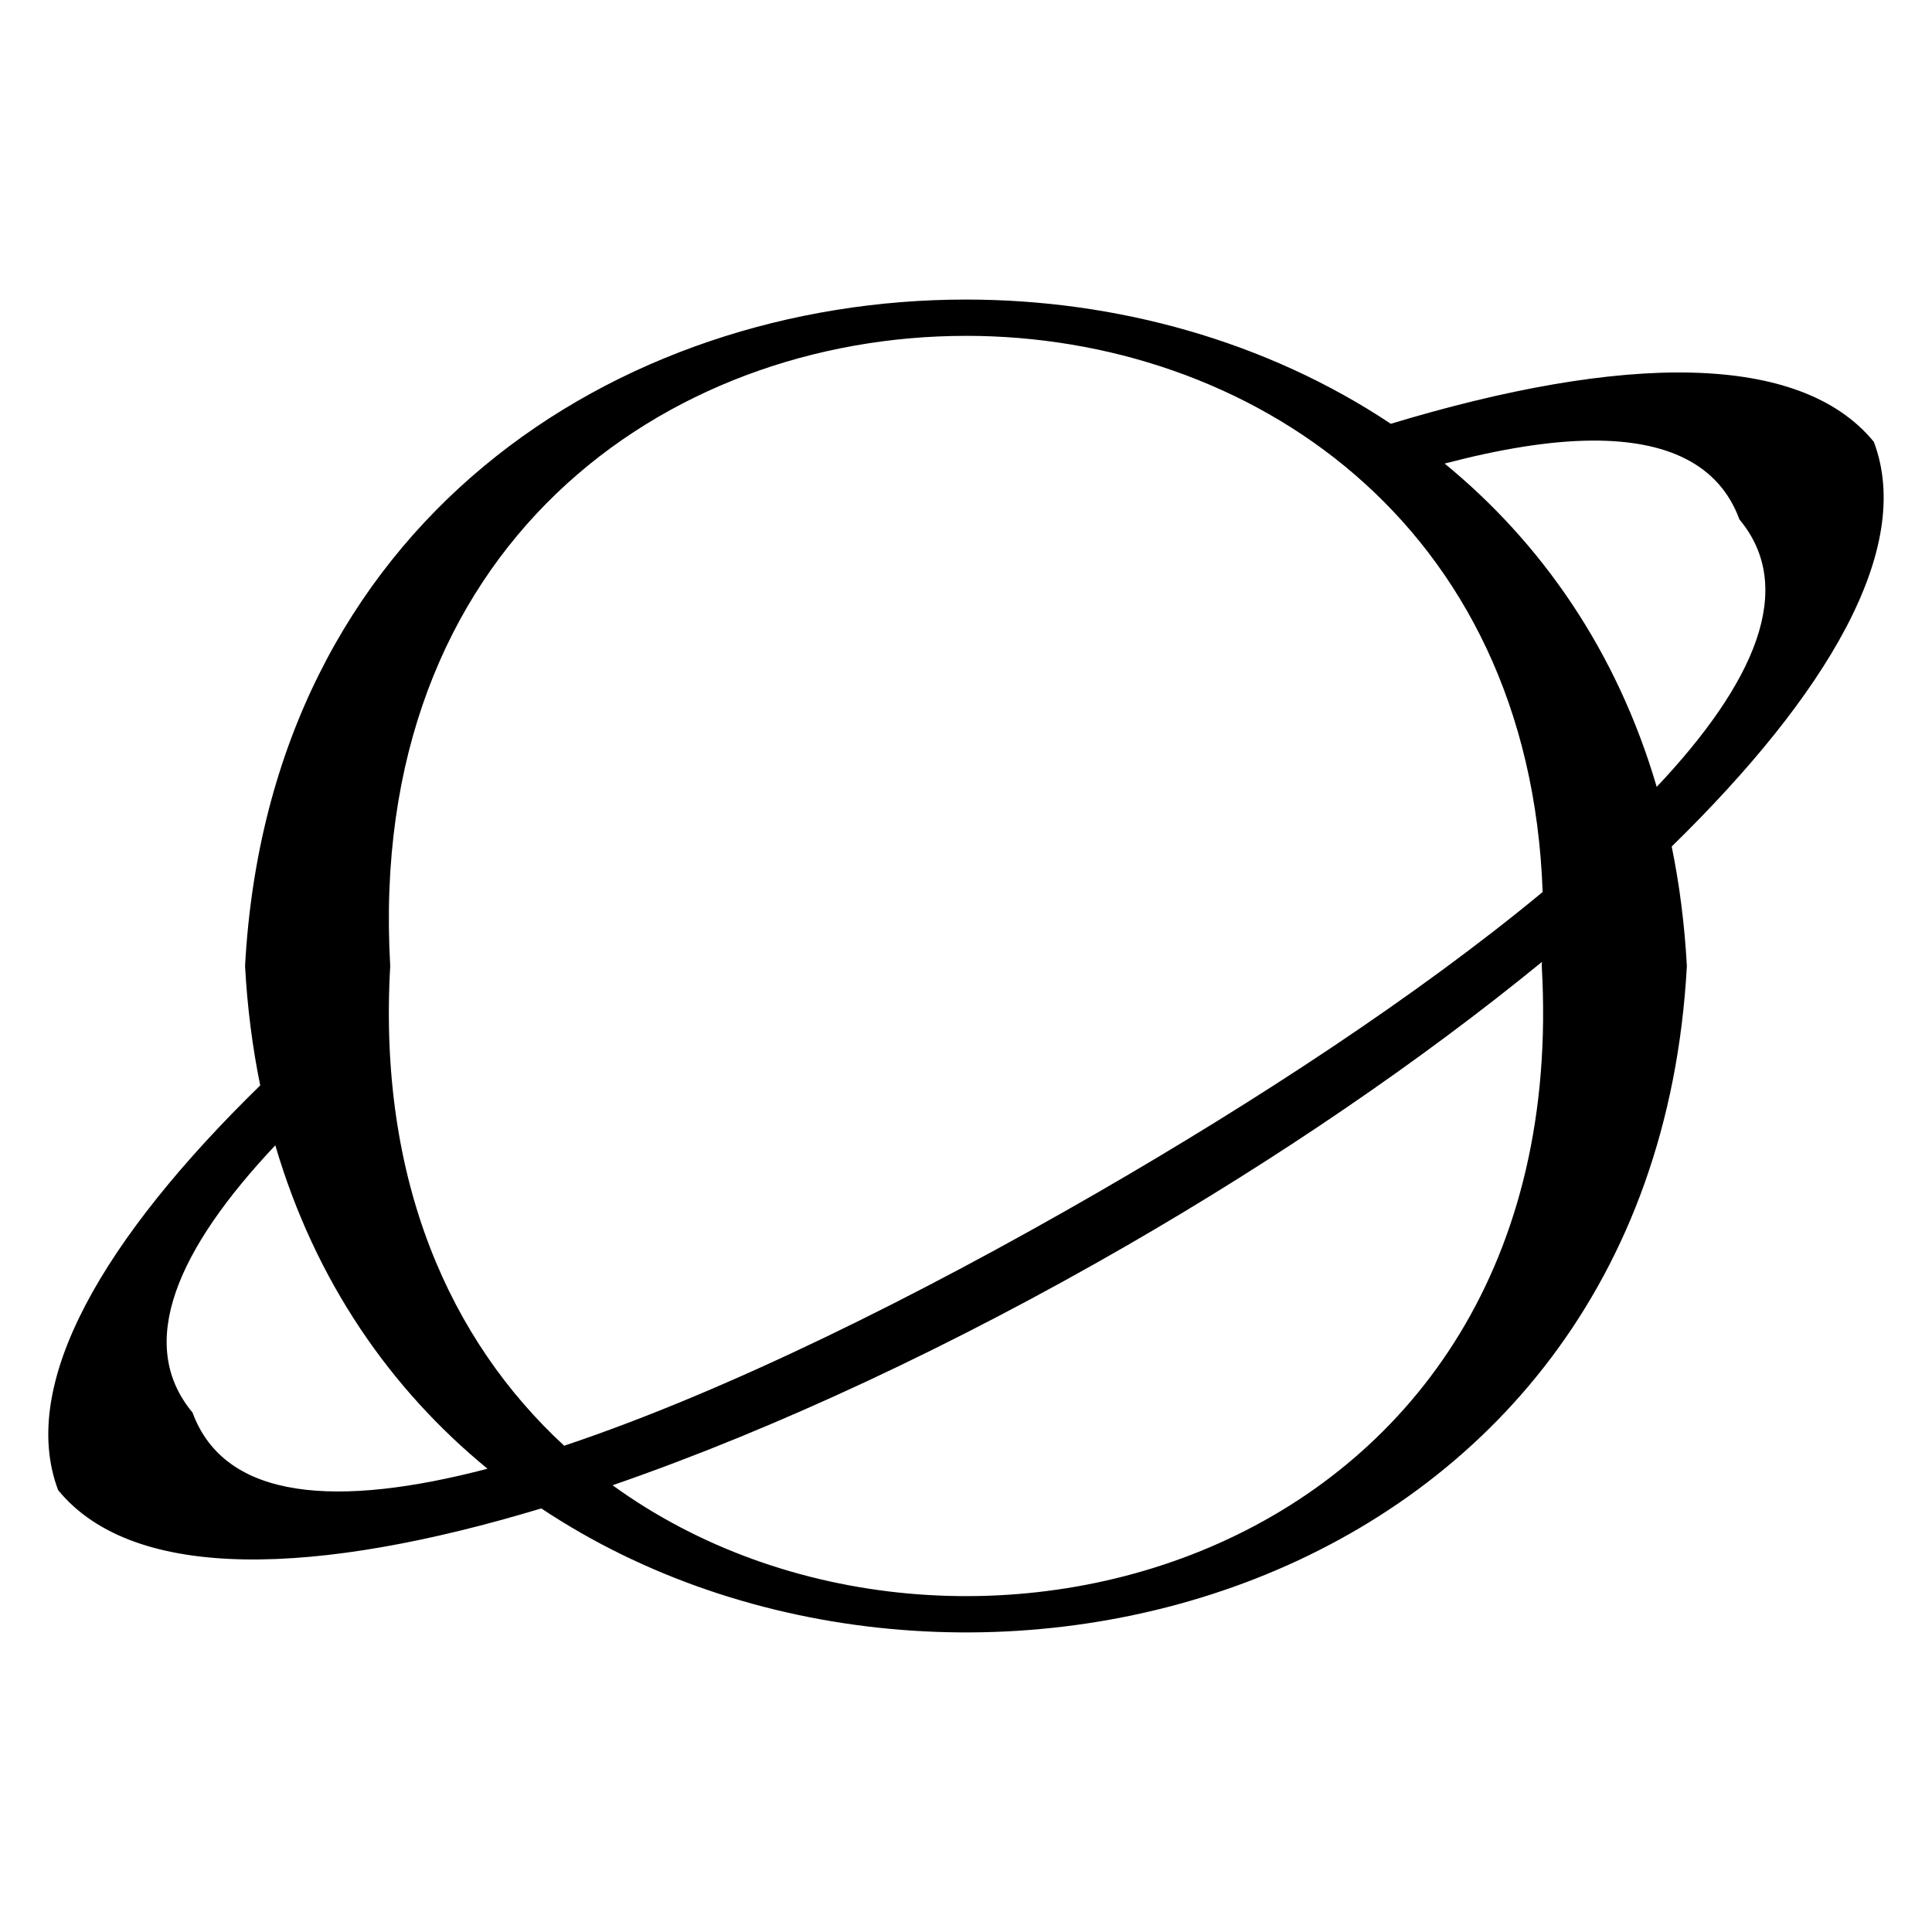 <?xml version="1.0" encoding="UTF-8" standalone="no"?>
<!-- Created with Inkscape (http://www.inkscape.org/) -->

<svg
   width="100pt"
   height="100pt"
   viewBox="0 0 100 100"
   version="1.1"
   id="svg1"
   xml:space="preserve"
   inkscape:version="1.3.2 (091e20e, 2023-11-25)"
   sodipodi:docname="icons.svg"
   inkscape:export-filename="symbols/mercury.svg"
   inkscape:export-xdpi="72"
   inkscape:export-ydpi="72"
   xmlns:inkscape="http://www.inkscape.org/namespaces/inkscape"
   xmlns:sodipodi="http://sodipodi.sourceforge.net/DTD/sodipodi-0.dtd"
   xmlns="http://www.w3.org/2000/svg"
   xmlns:svg="http://www.w3.org/2000/svg"><sodipodi:namedview
     id="namedview1"
     pagecolor="#505050"
     bordercolor="#eeeeee"
     borderopacity="1"
     inkscape:showpageshadow="0"
     inkscape:pageopacity="0"
     inkscape:pagecheckerboard="0"
     inkscape:deskcolor="#d1d1d1"
     inkscape:document-units="pt"
     inkscape:zoom="2.6308716"
     inkscape:cx="28.507663"
     inkscape:cy="81.531916"
     inkscape:window-width="1440"
     inkscape:window-height="785"
     inkscape:window-x="0"
     inkscape:window-y="25"
     inkscape:window-maximized="0"
     inkscape:current-layer="layer5"
     showguides="true" /><defs
     id="defs1"><clipPath
       id="c"><path
         d="M 6.699 48.574 L 56.949 -1.676 L 123.949 48.574 C 123.949 90.203 90.203 123.949 48.574 123.949 C 6.945 123.949 -26.801 90.203 -26.801 48.574 "
         id="path2-91" /></clipPath><clipPath
       id="a-3"><path
         d="M 6.699 48.574 L 56.949 -1.676 L 123.949 48.574 C 123.949 90.203 90.203 123.949 48.574 123.949 C 6.945 123.949 -26.801 90.203 -26.801 48.574 "
         id="path4-00" /></clipPath><clipPath
       id="a-6"><path
         d="M 13.398 46.898 L 67 20.102 L 375.199 40.199 C 375.199 225.215 225.215 375.199 40.199 375.199 C -144.816 375.199 -294.801 225.215 -294.801 40.199 "
         id="path3-14" /></clipPath><clipPath
       clipPathUnits="userSpaceOnUse"
       id="clipPath48"><g
         id="g49"
         style="stroke-width:1"><path
           d="M 5,9.613 H 95 V 56.629 H 5 Z m 0,0"
           id="path48"
           style="stroke-width:1" /></g></clipPath><clipPath
       id="a"><path
         d="M 3 0 L 60 0 L 60 73.699 L 3 73.699 Z M 3 0 "
         id="path1-77" /></clipPath><clipPath
       id="d"><path
         d="M 28 20 L 66 20 L 66 77 L 28 77 Z M 28 20 "
         id="path1-48" /></clipPath><clipPath
       id="c-0"><path
         d="M 6.699 48.574 L 56.949 -1.676 L 123.949 48.574 C 123.949 90.203 90.203 123.949 48.574 123.949 C 6.945 123.949 -26.801 90.203 -26.801 48.574 "
         id="path2" /></clipPath><clipPath
       id="b"><path
         d="M 28 23 L 49 23 L 49 52 L 28 52 Z M 28 23 "
         id="path3-4" /></clipPath><clipPath
       id="a-60"><path
         d="M 6.699 48.574 L 56.949 -1.676 L 123.949 48.574 C 123.949 90.203 90.203 123.949 48.574 123.949 C 6.945 123.949 -26.801 90.203 -26.801 48.574 "
         id="path4" /></clipPath></defs><g
     inkscape:groupmode="layer"
     id="layer6"
     inkscape:label="other"
     inkscape:highlight-color="#f3215a"><path
       id="path1-79"
       style="display:none;stroke-width:0.75"
       d="m 42.907,10.415 c -16.317,0 -32.633,10.406 -33.766,31.217 1.642,30.149 35.152,38.451 54.36,24.918 8.955,6.241 16.472,13.916 22.551,23.033 l 4.806,-4.806 C 81.872,78.783 74.284,71.386 68.086,62.599 72.929,57.507 76.189,50.522 76.673,41.632 75.54,20.821 59.223,10.415 42.907,10.415 Z m 0,1.701 c 14.05,0 28.101,9.838 26.968,29.517 2.266,39.352 -56.202,39.352 -53.936,0 -1.133,-19.678 12.917,-29.517 26.968,-29.517 z"
       inkscape:label="magnifying-glass" /><path
       id="path2-8-9"
       style="display:none;stroke:none;stroke-width:0;stroke-dasharray:none"
       d="M 49.999,20 C 42.802,30.337 34.037,39.099 23.7,46.296 l 4.71,4.712 C 33.735,43.36 39.922,36.577 46.965,30.649 48.88,47.101 48.783,63.548 46.668,80 h 6.661 c -2.115,-16.452 -2.211,-32.899 -0.297,-49.351 7.044,5.928 13.23,12.711 18.555,20.359 l 4.712,-4.712 C 65.963,39.099 57.196,30.337 49.999,20 Z"
       inkscape:label="arrow" /><path
       id="path1-380"
       style="display:none;stroke-width:0.75"
       d="M 33.287,30 30,33.287 C 36.366,38.607 42.48,44.18 48.347,49.999 42.48,55.819 36.366,61.393 30,66.713 L 33.287,70 C 38.607,63.634 44.179,57.519 49.999,51.652 55.819,57.519 61.393,63.634 66.713,70 L 70,66.713 C 63.634,61.393 57.519,55.819 51.652,49.999 57.519,44.179 63.634,38.607 70,33.287 L 66.713,30 C 61.393,36.366 55.819,42.48 49.999,48.347 44.18,42.48 38.607,36.366 33.287,30 Z"
       inkscape:label="cross" /></g><g
     inkscape:groupmode="layer"
     id="layer5"
     inkscape:label="tab icons"
     style="display:inline"><path
       id="path1-039"
       style="display:none;stroke-width:0.75"
       inkscape:label="notifications"
       d="m 50,13.84 c -2.209,5.39e-4 -3.999,1.792 -3.999,4 h 0.016 c -9.028,0.971 -17.147,5.273 -18.125,12.91 2.239,4.187 2.239,8.376 0,12.562 2.239,13.699 -5.729,24.375 -15.393,22.875 v 4.5 c 0.003,-4.65e-4 0.007,-9.65e-4 0.01,-0.002 L 12.5,70.69 c 7.397,2.762 16.009,4.575 25,5.442 2.198,13.371 22.803,13.371 25,0 h -0.013 C 71.484,75.265 80.1,73.45 87.5,70.687 v -4.5 c -9.664,1.5 -17.63,-9.176 -15.391,-22.875 -2.239,-4.187 -2.239,-8.376 0,-12.562 C 71.132,23.113 63.011,18.811 53.983,17.84 h 0.018 C 54.001,15.63 52.21,13.839 50,13.84 Z m 0,4.912 c 8.256,0 16.512,3.999 15.393,11.999 2.239,4.187 2.239,8.376 0,12.562 1.702,10.684 7.212,20.075 14.609,24.624 -16.024,9.15 -43.979,9.152 -60.003,0.002 7.399,-4.549 12.908,-13.94 14.61,-24.625 -2.239,-4.187 -2.239,-8.376 0,-12.562 C 33.489,22.75 41.744,18.751 50,18.751 Z m -5.985,57.835 c 3.98,0.18 7.992,0.18 11.972,0 1.651,10.567 -13.624,10.567 -11.972,0 z" /><path
       id="path7"
       style="display:none;stroke-width:0.75"
       d="m 50,11.676 c -19.86,0 -39.719,12.776 -40.838,38.325 2.238,51.097 79.44,51.097 81.678,0 C 89.72,24.453 69.86,11.676 50,11.676 Z m 0,1.679 c 17.622,0 35.245,12.216 34.126,36.646 2.238,48.859 -70.489,48.859 -68.251,0 C 14.756,25.571 32.377,13.355 50,13.355 Z m -0.17,6.425 c -14.408,2.139 -23.644,18.134 -18.293,31.682 6.049,8.003 11.475,16.368 16.286,25.085 0.016,0.028 0.03,0.057 0.045,0.085 0.644,1.169 1.276,2.344 1.898,3.526 0.011,0.021 0.023,0.042 0.034,0.063 0.615,-1.189 1.243,-2.372 1.878,-3.551 0.011,-0.021 0.022,-0.045 0.034,-0.066 5.251,-9.743 11.197,-19.135 17.874,-28.225 2.523,-13.193 -6.768,-26.461 -19.756,-28.6 z m 2.443,6.161 c 0.264,-0.007 0.527,-0.007 0.787,0 10.026,0.251 16.099,10.513 10.682,19.731 -4.023,9.51 -8.698,18.75 -13.991,27.68 C 44.987,65.3 40.766,56.935 37.093,48.253 28.654,37.914 36.658,24.057 49.83,26.196 c 0.835,-0.15 1.65,-0.234 2.443,-0.255 z m -2.272,5.938 c -4.652,0 -9.303,2.655 -10.373,7.964 2.139,10.623 18.605,10.623 20.744,0 -1.069,-5.31 -5.719,-7.964 -10.371,-7.964 z m 0,1.604 c 2.513,0 5.023,2.12 3.954,6.36 2.139,8.485 -10.049,8.485 -7.91,0 -1.069,-4.24 1.444,-6.36 3.957,-6.36 z"
       inkscape:label="cities" /><path
       id="path1-7938"
       style="display:none;stroke-width:0.75"
       d="m 50,10 c -8.724,0 -17.448,5.344 -18.581,16.032 1.003,9.464 7.959,14.735 15.596,15.819 0.772,2.962 1.195,5.923 1.27,8.884 -6.981,-0.079 -13.963,-0.637 -20.944,-1.684 v 6.798 c 6.959,-1.044 13.917,-1.6 20.876,-1.682 -0.191,2.921 -0.722,5.842 -1.591,8.763 -3.141,8.828 -7.902,16.721 -14.297,23.671 l 5.886,3.399 c 2.573,-8.219 6.504,-15.655 11.783,-22.312 5.279,6.657 9.21,14.092 11.783,22.312 l 5.888,-3.399 C 61.27,79.647 56.504,71.749 53.363,62.913 52.498,59.998 51.97,57.083 51.779,54.168 c 6.96,0.082 13.92,0.638 20.88,1.682 v -6.798 c -6.983,1.047 -13.966,1.605 -20.949,1.684 0.075,-2.962 0.498,-5.923 1.27,-8.884 C 60.619,40.769 67.578,35.498 68.581,26.032 67.448,15.344 58.724,10 50,10 Z m 0,1.699 c 6.458,0 12.916,4.777 11.783,14.332 2.266,19.11 -25.832,19.11 -23.567,0 -1.133,-9.555 5.325,-14.332 11.783,-14.332 z"
       inkscape:label="credits" /><path
       id="path1-3802"
       style="stroke-width:0.75"
       d="m 49.999,15.505 c -18.031,0 -36.062,11.499 -37.315,34.497 0.118,2.161 0.385,4.22 0.785,6.178 -8.033,7.84 -12.553,15.411 -10.46,20.949 3.937,4.812 13.46,4.434 25.008,0.946 21.34,14.198 57.503,4.845 59.295,-28.073 -0.118,-2.164 -0.384,-4.227 -0.785,-6.187 8.024,-7.838 12.555,-15.41 10.462,-20.946 -1.922,-2.349 -5.176,-3.463 -9.347,-3.58 -4.367,-0.123 -9.749,0.86 -15.654,2.646 C 65.557,17.653 57.78,15.505 49.999,15.505 Z m 0,1.878 c 14.586,0 29.172,9.597 29.848,28.787 C 73.384,51.526 65.007,56.994 56.781,61.744 47.647,67.017 37.655,72.004 29.202,74.83 23.31,69.396 19.557,61.124 20.198,50.003 18.945,28.257 34.472,17.384 49.999,17.384 Z m 32.399,5.422 c 3.826,-0.022 6.568,1.18 7.635,4.082 2.974,3.567 0.766,8.49 -4.282,13.842 -2.071,-7.059 -5.983,-12.64 -10.976,-16.735 2.825,-0.741 5.41,-1.176 7.623,-1.189 z m -2.59,26.987 c -0.004,0.071 -0.003,0.139 -0.007,0.21 1.777,30.866 -30.245,39.82 -48.095,26.874 8.468,-2.923 17.762,-7.292 26.642,-12.419 7.772,-4.487 15.187,-9.539 21.46,-14.666 z m -65.558,9.489 c 2.072,7.062 5.987,12.645 10.983,16.74 -7.717,2.023 -13.583,1.676 -15.268,-2.908 -2.972,-3.565 -0.758,-8.485 4.285,-13.832 z"
       inkscape:label="bodies" /></g><g
     inkscape:groupmode="layer"
     id="layer3"
     inkscape:label="dwarf moons"><path
       id="path1-00"
       style="display:none;stroke-width:0.75"
       d="m 12.5,9.141 v 6.716 C 22.163,13.618 30.131,29.553 27.892,50 30.131,70.446 22.163,86.381 12.5,84.142 v 6.716 C 23.042,88.722 31.548,72.563 34.252,52.868 c 10.499,-1.579 20.995,-1.578 31.494,0.002 2.705,19.695 11.217,35.853 21.754,37.989 V 84.142 C 77.837,86.381 69.87,70.446 72.108,50 69.87,29.553 77.837,13.618 87.501,15.857 V 9.141 C 76.964,11.276 68.452,27.44 65.747,47.13 55.248,48.709 44.751,48.71 34.252,47.131 31.548,27.44 23.041,11.276 12.5,9.141 Z m 37.5,11.893 c -5.807,0 -11.613,3.405 -12.732,10.216 2.239,13.621 23.227,13.621 25.466,0 C 61.614,24.439 55.807,21.034 50,21.034 Z m 0,1.679 c 3.568,0 7.137,2.846 6.018,8.537 2.239,11.382 -14.273,11.382 -12.034,0 -1.119,-5.691 2.448,-8.537 6.016,-8.537 z m 0,35.823 c -5.807,0 -11.613,3.405 -12.732,10.216 2.239,13.621 23.227,13.621 25.466,0 C 61.614,61.94 55.807,58.535 50,58.535 Z m 0,1.679 c 3.568,0 7.137,2.846 6.018,8.537 2.239,11.382 -14.273,11.382 -12.034,0 -1.119,-5.691 2.448,-8.537 6.016,-8.537 z"
       inkscape:label="hiiaka" /><path
       id="path1-53"
       style="display:none;stroke-width:0.75"
       d="m 50,21.034 c -5.807,0 -11.613,3.405 -12.732,10.216 2.239,13.621 23.227,13.621 25.466,0 C 61.614,24.439 55.807,21.034 50,21.034 Z m 0,1.679 c 3.568,0 7.137,2.846 6.018,8.537 2.239,11.382 -14.273,11.382 -12.034,0 -1.119,-5.691 2.448,-8.537 6.016,-8.537 z M 14.004,28.245 10.125,33.624 c 11.61,8.444 11.61,24.309 0,32.752 l 4.749,4.749 c 7.059,-9.515 8.638,-22.311 4.745,-33.297 22.917,9.728 45.045,21.031 66.382,33.926 l 3.875,-5.377 c -11.61,-8.444 -11.61,-24.309 0,-32.752 L 85.126,28.875 c -7.059,9.515 -8.639,22.309 -4.746,33.296 C 57.462,52.446 35.336,41.139 14.004,28.245 Z m 35.996,30.29 c -5.807,0 -11.613,3.405 -12.732,10.216 2.239,13.621 23.227,13.621 25.466,0 C 61.614,61.94 55.807,58.535 50,58.535 Z m 0,1.679 c 3.568,0 7.137,2.846 6.018,8.537 2.239,11.382 -14.273,11.382 -12.034,0 -1.119,-5.691 2.448,-8.537 6.016,-8.537 z"
       inkscape:label="namaka" /><path
       d="M 46.642,50 C 48.881,34.831 40.927,21.057 15.814,9.141 c 26.971,2.239 41.406,2.239 68.372,0 C 59.073,21.057 51.119,34.831 53.358,50 c -2.239,15.173 5.715,28.948 30.828,40.859 -26.967,-2.239 -41.401,-2.239 -68.372,0 C 40.927,78.948 48.881,65.173 46.642,50 h 6.717 c -2.239,15.773 -10.792,30.587 -12.475,34.142 1.902,2.239 16.337,2.239 18.234,0 C 57.434,80.587 48.881,65.773 46.642,50 48.881,34.232 57.434,19.417 59.117,15.858 c -1.898,-2.239 -16.332,-2.239 -18.234,0 C 42.566,19.417 51.119,34.232 53.358,50"
       stroke="none"
       fill-rule="nonzero"
       fill="#000000"
       fill-opacity="1"
       id="path1-23"
       style="display:none;stroke-width:0.75"
       inkscape:label="dysnomia" /><path
       id="path1-30"
       style="display:none;stroke-width:0.75"
       d="m 32.928,10.4 c -26.118,2.239 -26.118,41.979 0,44.218 9.891,-2.239 17.631,5.501 15.393,15.393 2.239,23.88 -33.023,23.88 -30.784,0 h -6.716 c 2.239,26.118 41.977,26.118 44.216,0 -2.239,-10.818 -11.291,-19.87 -22.109,-22.109 -23.88,2.239 -23.88,-33.023 0,-30.784 11.43,-1.365 22.862,-1.887 34.292,-1.588 2.083,24.409 2.037,48.822 -0.149,73.23 h 6.716 C 71.609,64.439 71.557,40.113 73.617,15.791 c 5.188,0.277 10.375,0.708 15.562,1.327 v -6.718 c -18.75,2.239 -37.501,2.239 -56.251,0 z"
       inkscape:label="styx 2" /><path
       id="path1-45"
       style="display:none;stroke-width:0.75"
       d="m 50,11.659 c -5.807,0 -11.613,3.405 -12.732,10.216 2.239,13.621 23.227,13.621 25.466,0 C 61.614,15.064 55.807,11.659 50,11.659 Z m -31.484,0.841 c 1.04,17.94 14.219,27.541 28.258,28.813 1.052,5.363 1.567,10.727 1.542,16.091 -4.127,-0.271 -8.253,-0.73 -12.379,-1.387 -8.23,2.239 -15.183,9.192 -17.421,17.421 2.239,19.87 32.604,19.87 34.843,0 -0.838,-4.093 -1.363,-8.186 -1.573,-12.28 8.78,-0.348 17.561,0.177 26.341,1.575 V 56.017 C 69.313,57.42 60.5,57.944 51.687,57.589 51.649,52.163 52.163,46.738 53.227,41.313 67.265,40.04 80.443,30.439 81.483,12.5 H 74.767 c 2.239,36.381 -51.773,36.381 -49.534,0 z m 31.484,0.839 c 3.568,0 7.137,2.845 6.018,8.536 2.239,11.382 -14.273,11.382 -12.034,0 -1.119,-5.691 2.448,-8.536 6.016,-8.536 z M 48.201,61.355 c -0.217,4.028 -0.734,8.056 -1.559,12.083 2.239,17.631 -23.648,17.631 -21.409,0 -2.239,-7.302 3.401,-12.944 10.704,-10.705 4.088,-0.651 8.176,-1.106 12.264,-1.378 z"
       inkscape:label="styx" /><path
       id="path5-01"
       style="display:none;stroke-width:0.75"
       d="M 58.68,9.633 C 48.834,22.339 37.691,33.752 25.264,43.878 25.095,33.254 25.644,22.631 26.912,12.007 h -6.716 c 2.239,18.75 2.239,37.501 0,56.251 h 6.716 C 26.28,62.966 25.832,57.673 25.557,52.38 l 0.371,-0.498 c 4.338,-5.594 8.93,-10.936 13.768,-16.031 1.442,18.575 1.198,35.281 -0.75,54.517 15.86,-2.239 28.357,-2.239 40.859,0 v -6.718 c -12.502,2.239 -24.999,2.239 -34.143,0 -1.615,-11.102 -2.058,-23.945 -1.343,-36.021 4.113,7.713 10.042,13.244 16.736,14.612 v -6.716 c -8.411,1.93 -15.417,-6.586 -15.756,-18.708 0.114,-0.91 0.234,-1.812 0.363,-2.701 9.143,-2.239 21.641,-2.239 34.143,0 v -6.716 c -10.254,1.836 -20.531,2.146 -32.637,0.97 5.165,-4.918 10.582,-9.584 16.261,-13.988 z"
       inkscape:label="kerberos 2" /><path
       id="path4-81"
       style="display:none;stroke-width:0.75"
       d="m 50,11.147 c -5.807,0 -11.613,3.405 -12.732,10.216 2.239,13.621 23.227,13.621 25.466,0 -1.119,-6.811 -6.927,-10.216 -12.734,-10.216 z m -33.359,0.841 c 2.239,24.999 2.239,50.002 0,75.001 h 6.716 C 22.541,77.881 22.025,68.772 21.804,59.663 30.86,54.442 39.82,49.432 47.972,44.588 59.782,58.695 69.364,73.199 77.208,88.853 l 5.588,-3.727 C 71.002,71.45 61.052,56.542 53.495,41.244 69.863,31.148 81.983,21.639 83.36,11.988 H 76.644 C 78.856,26.125 50.197,40.634 21.694,52.472 21.598,38.977 22.148,25.482 23.357,11.988 Z m 33.359,0.838 c 3.568,0 7.137,2.846 6.018,8.537 2.239,11.382 -14.273,11.382 -12.034,0 -1.119,-5.691 2.448,-8.537 6.016,-8.537 z"
       inkscape:label="kerberos" /><path
       id="path1-96"
       style="display:none;stroke-width:0.75"
       d="m 53.181,11.75 -6.009,3.004 c 6.719,9.357 12.11,19.38 17.792,33.303 -18.348,1.489 -34.51,1.328 -50.591,-0.476 0.087,-11.444 0.636,-22.888 1.661,-34.332 H 9.318 c 2.239,24.999 2.239,50.002 0,75.001 H 16.034 C 15.009,76.808 14.46,65.362 14.373,53.918 32.555,51.878 50.642,51.937 65.569,54.108 c 2.239,9.143 2.239,21.641 0,34.143 h 6.716 C 70.202,76.616 70.06,64.981 71.855,50.64 77.926,35.36 83.56,24.677 90.683,14.754 L 84.674,11.75 C 80.428,25.248 74.178,37.75 68.927,43.242 63.679,37.75 57.427,25.248 53.181,11.75 Z"
       inkscape:label="hydra 2" /><path
       id="path1-03"
       style="display:none;stroke-width:0.75"
       d="m 50,10.4 c -5.807,0 -11.613,3.405 -12.732,10.216 2.239,13.621 23.227,13.621 25.466,0 -1.119,-6.811 -6.927,-10.216 -12.734,-10.216 z m 0,1.679 c 3.568,0 7.137,2.846 6.018,8.537 2.239,11.382 -14.273,11.382 -12.034,0 -1.119,-5.691 2.448,-8.537 6.016,-8.537 z m -18.75,17.073 c -10.495,0 -20.989,6.53 -22.109,19.589 h 6.716 c -2.239,-23.88 33.024,-23.88 30.785,0 2.138,11.936 2.228,23.868 0.284,35.804 C 35.45,84.461 23.975,83.911 12.5,82.884 v 6.716 c 24.999,-2.239 50.002,-2.239 75.001,0 V 82.884 C 76.026,83.911 64.549,84.461 53.073,84.545 51.129,72.609 51.221,60.677 53.358,48.741 c -2.239,-23.88 33.023,-23.88 30.784,0 h 6.716 C 88.96,26.591 60.096,23.23 50.001,38.648 45.858,32.32 38.555,29.152 31.25,29.152 Z"
       inkscape:label="hydra" /><path
       id="path2-43"
       clip-path="none"
       style="clip-rule:nonzero;display:none;stroke-width:0.75"
       d="M 10.97,7.071 C 13.042,40.764 13.003,65.205 10.821,89.571 h 6.716 c -2.239,-24.999 -2.239,-50.002 0,-64.926 12.756,13.726 28.858,34.851 48.205,63.142 -4.687,-0.21 -9.374,-0.734 -14.062,-1.573 v 6.716 c 12.502,-2.239 24.998,-2.239 37.5,0 V 86.213 C 83.826,87.172 78.474,87.716 73.122,87.854 71.646,59.595 71.814,37.811 73.649,16.304 c 5.177,0.159 10.353,0.697 15.53,1.625 v -6.716 c -12.502,2.239 -24.998,2.239 -37.5,0 v 6.716 C 56.856,17.001 62.031,16.463 67.207,16.304 69.293,40.718 69.258,64.919 67.071,79.497 52.95,64.302 34.759,40.113 12.562,7.071 Z"
       inkscape:label="nix 2" /><path
       id="path1-27"
       style="display:none;stroke-width:0.75"
       d="m 50,9.362 c -5.807,0 -11.613,3.405 -12.732,10.216 2.239,13.621 23.227,13.621 25.466,0 C 61.614,12.767 55.807,9.362 50,9.362 Z M 9.141,10.203 C 10.199,34.374 28.025,47.109 46.762,48.423 47.64,53.519 48.148,58.614 48.281,63.709 36.134,57.595 23.092,50.454 9.141,42.267 c 2.239,17.937 2.239,30.436 0,42.938 h 6.716 c -2.239,-12.502 -2.239,-24.999 0,-32.065 9.958,3.8 20.783,8.595 32.452,14.361 -0.059,5.901 -0.61,11.802 -1.667,17.704 h 6.716 C 52.403,79.869 51.859,74.534 51.719,69.199 c 12.147,6.114 25.188,13.252 39.139,21.439 -2.239,-17.937 -2.239,-30.434 0,-42.936 H 84.142 c 2.239,12.502 2.239,24.999 0,32.065 -9.958,-3.798 -20.781,-8.593 -32.451,-14.36 0.056,-5.661 0.57,-11.323 1.545,-16.985 18.738,-1.314 36.563,-14.049 37.622,-38.221 H 84.142 c 2.239,48.883 -70.524,48.883 -68.285,0 z m 40.859,0.838 c 3.568,0 7.137,2.846 6.018,8.537 2.239,11.382 -14.273,11.382 -12.034,0 -1.119,-5.691 2.448,-8.537 6.016,-8.537 z"
       inkscape:label="nix" /><path
       id="path1-02"
       style="display:none;stroke-width:0.75"
       d="M 51.867,11.511 C 37.173,11.821 23.392,22.956 21.643,38.493 23.792,52.193 34.798,63.656 48.296,66.535 48.176,73.856 47.626,81.176 46.642,88.496 h 6.716 C 52.37,81.141 51.821,73.787 51.705,66.431 c 7.198,-1.67 14.396,-1.67 21.59,0 -0.116,7.356 -0.666,14.71 -1.654,22.065 h 6.716 c -2.239,-16.665 -2.239,-33.334 0,-50.002 h -6.716 c 0.988,7.357 1.538,14.715 1.654,22.071 -7.195,1.67 -14.392,1.67 -21.59,0 0.116,-7.356 0.666,-14.714 1.654,-22.071 H 46.642 c 0.979,7.285 1.529,14.572 1.652,21.857 C 35.777,61.457 26.217,51.264 28.359,38.493 26.121,19.896 45.833,8.514 60.823,19.752 l 3.357,-5.815 C 60.167,12.185 55.982,11.424 51.867,11.511 Z"
       inkscape:label="charon 2" /><path
       id="path1-40"
       style="display:none;stroke-width:0.75"
       d="m 50,11.659 c -5.807,0 -11.613,3.405 -12.732,10.216 2.239,13.621 23.227,13.621 25.466,0 C 61.614,15.064 55.807,11.659 50,11.659 Z m 0,1.679 c 3.568,0 7.137,2.846 6.018,8.537 2.239,11.382 -14.273,11.382 -12.034,0 -1.119,-5.691 2.448,-8.537 6.016,-8.537 z M 15.407,48.321 9.141,50 c 2.239,51.122 79.479,51.122 81.718,0 l -6.265,-1.679 c -14.404,29.429 -54.778,29.429 -69.186,0 z m 1.102,11.54 c 18.47,17.397 48.513,17.397 66.983,0 -6.716,35.725 -60.267,35.725 -66.983,0 z"
       inkscape:label="charon" /></g><g
     inkscape:groupmode="layer"
     id="layer2"
     inkscape:label="moons"><path
       id="path1-376"
       style="display:none;stroke-width:0.75"
       d="m 18.516,9.782 c 1.076,18.559 15.142,28.194 29.713,28.916 0.167,8.152 0.094,16.304 -0.215,24.456 C 35.942,57.069 22.99,49.975 9.141,41.848 c 2.239,17.937 2.239,30.434 0,42.936 h 6.716 c -2.239,-12.502 -2.239,-24.999 0,-32.065 9.83,3.751 20.505,8.472 32.002,14.139 -0.279,5.976 -0.682,11.951 -1.217,17.927 h 6.716 C 52.889,79.538 52.522,74.293 52.25,69.047 c 11.997,6.055 24.859,13.103 38.609,21.171 -2.239,-17.937 -2.239,-30.434 0,-42.936 H 84.142 c 2.239,12.502 2.239,24.999 0,32.065 C 74.291,75.59 63.592,70.856 52.065,65.172 51.688,56.348 51.59,47.523 51.771,38.698 66.342,37.976 80.408,28.341 81.483,9.782 H 74.767 C 75.834,27.125 64.119,36.193 51.809,37.002 52.031,27.928 52.546,18.855 53.358,9.782 H 46.642 C 47.455,18.855 47.968,27.928 48.19,37.002 35.88,36.193 24.166,27.124 25.233,9.782 Z"
       inkscape:label="nereid" /><path
       id="path1-34"
       style="display:none;stroke-width:0.75"
       d="m 27.892,12.5 c 1.054,12.294 10.416,18.798 20.265,19.519 0.198,5.431 0.211,10.861 0.034,16.292 C 36.293,48.259 24.396,47.708 12.5,46.642 v 6.716 c 5.256,-0.471 10.513,-0.838 15.769,-1.11 1.852,11.752 1.728,23.5 -0.376,35.253 h 6.716 C 32.488,75.659 32.379,63.821 34.276,51.98 c 4.594,-0.172 9.187,-0.269 13.781,-0.29 -0.267,5.687 -0.736,11.374 -1.415,17.061 h 6.716 c -0.679,-5.687 -1.149,-11.374 -1.417,-17.061 4.594,0.021 9.189,0.118 13.783,0.29 1.897,11.841 1.788,23.679 -0.333,35.521 h 6.716 c -2.105,-11.753 -2.229,-23.501 -0.376,-35.253 5.256,0.273 10.513,0.64 15.769,1.11 V 46.642 C 75.604,47.708 63.706,48.259 51.809,48.311 51.631,42.88 51.644,37.449 51.842,32.019 61.692,31.298 71.055,24.794 72.108,12.5 H 65.392 c 1.033,11.018 -5.918,16.948 -13.485,17.798 0.26,-5.933 0.743,-11.865 1.452,-17.798 H 46.642 c 0.708,5.933 1.192,11.865 1.452,17.798 C 40.527,29.447 33.575,23.518 34.608,12.5 Z"
       inkscape:label="proteus" /><path
       id="path1-89"
       style="display:none;stroke-width:0.75"
       d="m 27.892,12.5 c 1.972,5.505 2.204,11.012 0.702,16.518 -5.365,-0.274 -10.73,-0.645 -16.094,-1.125 v 6.716 c 5.23,-0.468 10.46,-0.834 15.69,-1.106 1.951,10.898 10.841,16.655 20.127,17.275 -0.023,12.241 -0.578,24.483 -1.674,36.724 h 6.716 C 52.262,75.261 51.707,63.019 51.684,50.777 c 9.286,-0.62 18.175,-6.377 20.125,-17.275 5.231,0.272 10.461,0.638 15.691,1.106 V 27.892 c -5.365,0.48 -10.729,0.851 -16.094,1.125 C 69.904,23.512 70.136,18.004 72.108,12.5 H 65.392 c 2.001,5.585 2.209,11.172 0.633,16.758 -4.613,0.177 -9.228,0.278 -13.841,0.302 0.278,-5.687 0.666,-11.373 1.175,-17.06 H 46.642 c 0.509,5.686 0.896,11.373 1.173,17.06 C 43.202,29.535 38.589,29.434 33.976,29.257 32.4,23.672 32.607,18.084 34.608,12.5 Z m 20.074,20.44 c 0.219,5.378 0.337,10.756 0.349,16.134 C 41.128,48.361 34.435,43.077 34.51,33.221 38.996,33.055 43.481,32.962 47.966,32.94 Z m 4.066,0 c 4.486,0.022 8.972,0.115 13.458,0.281 0.075,9.856 -6.618,15.14 -13.805,15.853 0.012,-5.378 0.128,-10.756 0.347,-16.134 z"
       inkscape:label="triton" /><path
       id="path1-84"
       style="display:none;stroke-width:0.75"
       d="m 9.141,9.362 c 2.239,17.937 2.239,30.434 0,42.936 h 6.716 c -2.239,-12.502 -2.239,-24.999 0,-32.065 7.956,1.671 19.187,7.111 31.065,14.99 1.922,11.786 1.857,23.568 -0.201,35.354 -4.566,1.049 -8.547,4.331 -9.454,9.847 2.239,13.621 23.227,13.621 25.466,0 C 61.827,74.907 57.845,71.625 53.279,70.576 51.222,58.79 51.155,47.008 53.077,35.222 64.955,27.343 76.186,21.903 84.142,20.232 c 2.239,7.066 2.239,19.564 0,32.065 h 6.716 c -2.239,-12.502 -2.239,-24.999 0,-42.936 C 74.5,20.049 61.998,26.297 50,29.791 38.001,26.297 25.499,20.049 9.141,9.362 Z M 50,71.886 c 3.568,0 7.137,2.846 6.018,8.537 2.239,11.382 -14.273,11.382 -12.034,0 -1.119,-5.691 2.448,-8.537 6.016,-8.537 z"
       inkscape:label="miranda" /><path
       id="path1-41"
       style="display:none;stroke-width:0.75"
       d="M 50.001,9.361 C 38.326,24.203 25.066,37.461 10.225,49.136 l 4.751,4.749 c 4.656,-5.919 9.58,-11.57 14.74,-16.984 5.738,-0.947 11.476,-1.488 17.213,-1.631 1.914,11.77 1.845,23.537 -0.21,35.308 -4.566,1.049 -8.547,4.329 -9.454,9.845 2.239,13.621 23.228,13.621 25.467,0 -0.907,-5.516 -4.888,-8.797 -9.454,-9.845 -2.055,-11.771 -2.124,-23.539 -0.21,-35.31 5.738,0.143 11.476,0.686 17.215,1.633 5.161,5.413 10.086,11.065 14.743,16.984 l 4.749,-4.749 C 74.934,37.461 61.676,24.203 50.001,9.361 Z m -0.002,8.597 c 5.019,4.159 9.844,8.513 14.485,13.05 -9.656,1.138 -19.311,1.138 -28.967,0 4.64,-4.537 9.464,-8.891 14.482,-13.05 z m 0,53.927 c 3.568,0 7.136,2.847 6.017,8.538 2.239,11.382 -14.273,11.382 -12.034,0 -1.119,-5.691 2.449,-8.538 6.017,-8.538 z"
       inkscape:label="ariel" /><path
       id="path1-093"
       style="display:none;stroke-width:0.75"
       d="m 21.643,12.079 c 1.031,15.864 12.664,24.417 25.134,25.671 2.064,10.038 2.052,20.072 -0.04,30.105 -4.573,1.045 -8.563,4.327 -9.47,9.85 2.239,13.621 23.227,13.621 25.466,0 C 61.826,72.183 57.836,68.901 53.263,67.856 51.172,57.822 51.158,47.788 53.222,37.75 65.693,36.496 77.326,27.944 78.357,12.079 h -6.716 c 2.239,32.214 -45.521,32.214 -43.282,0 z m 28.356,57.089 c 3.568,0 7.137,2.846 6.018,8.537 2.239,11.382 -14.273,11.382 -12.034,0 -1.119,-5.691 2.448,-8.537 6.016,-8.537 z"
       inkscape:label="umbriel" /><path
       id="path1-87"
       style="display:none;stroke-width:0.75"
       d="m 50,11.66 c -10.495,0 -20.988,6.529 -22.107,19.588 1.008,11.754 9.61,18.215 18.971,19.39 1.96,5.872 1.943,11.747 -0.05,17.619 -4.604,1.025 -8.634,4.314 -9.546,9.867 2.239,13.621 23.227,13.621 25.466,0 -0.913,-5.553 -4.942,-8.842 -9.546,-9.867 -1.993,-5.872 -2.01,-11.747 -0.05,-17.619 9.361,-1.175 17.964,-7.636 18.971,-19.39 C 70.989,18.189 60.494,11.66 50,11.66 Z m 0,1.679 c 8.256,0 16.512,5.969 15.393,17.909 2.239,23.88 -33.023,23.88 -30.784,0 -1.119,-11.94 7.135,-17.909 15.391,-17.909 z m 0,56.249 c 3.568,0 7.137,2.846 6.018,8.537 2.239,11.382 -14.273,11.382 -12.034,0 -1.119,-5.691 2.448,-8.537 6.016,-8.537 z"
       inkscape:label="oberon" /><path
       id="path1-90"
       style="display:none;stroke-width:0.75"
       d="m 12.5,10.4 v 6.716 c 11.443,-1.025 22.887,-1.576 34.332,-1.663 2.023,18.03 1.98,36.061 -0.138,54.091 -4.554,1.056 -8.521,4.335 -9.426,9.839 2.239,13.621 23.227,13.621 25.466,0 -0.905,-5.505 -4.873,-8.784 -9.428,-9.839 -2.117,-18.03 -2.161,-36.061 -0.138,-54.091 11.444,0.087 22.89,0.638 34.333,1.663 v -6.716 c -24.999,2.239 -50.002,2.239 -75.001,0 z m 37.5,60.447 c 3.568,0 7.137,2.846 6.018,8.537 2.239,11.382 -14.273,11.382 -12.034,0 -1.119,-5.691 2.448,-8.537 6.016,-8.537 z"
       inkscape:label="titania" /><path
       id="path1-4"
       style="display:none;stroke-width:0.75"
       d="M 50,8.669 C 37.703,10.908 27.455,21.158 25.216,33.458 h 6.716 C 29.693,22.085 38.63,13.146 50,15.385 68.343,13.146 77.334,34.848 62.777,46.235 55.587,56.174 50.421,69.086 47.714,81.417 36.574,74.841 24.636,65.117 9.141,50.039 c 2.239,16.988 2.239,26.988 0,36.989 h 6.716 c -2.239,-10 -2.239,-20 0,-23.013 C 24.301,67.903 36.803,77.903 50,91.332 63.201,77.903 75.698,67.903 84.142,64.015 c 2.239,3.013 2.239,13.012 0,23.013 h 6.716 c -2.239,-10 -2.239,-20.001 0,-36.989 C 75.638,64.853 63.848,74.492 52.874,81.062 52.81,69.389 58.041,57.765 67.526,50.984 79.976,35.373 69.839,10.908 50,8.669 Z"
       inkscape:label="mimas" /><path
       id="path1-793"
       style="display:none;stroke-width:0.75"
       d="m 18.319,10.82 c 2.239,15.86 2.239,28.357 0,44.217 13.359,-2.239 23.36,-2.239 33.36,0 v -6.716 c -4.079,0.913 -8.152,1.447 -12.003,1.616 -0.941,-6.945 4.777,-11.967 12.003,-9.898 12.616,-2.239 18.737,12.537 8.234,19.874 -5.387,8.549 -9.353,19.467 -11.592,29.267 h 6.717 C 52.799,79.774 56.463,69.695 64.662,64.662 73.058,53.1 65.79,35.561 51.679,33.322 43.534,35.407 36.588,41.947 33.862,49.899 30.56,49.694 27.555,49.17 25.036,48.321 23.543,42.226 23.052,34.644 23.549,27.555 c 9.377,-1.837 18.753,-1.706 28.13,0.394 v -6.716 c -9.159,2.05 -18.317,2.217 -27.477,0.512 0.232,-1.458 0.506,-2.871 0.833,-4.207 16.643,-2.239 36.644,-2.239 56.645,0 v -6.716 c -20.001,2.239 -40.002,2.239 -63.362,0 z"
       inkscape:label="enceladus" /><path
       id="path1-13"
       style="display:none;stroke-width:0.75"
       d="m 12.5,10.821 v 6.716 c 11.475,-1.028 22.951,-1.578 34.427,-1.663 1.944,11.936 1.853,23.869 -0.284,35.805 h 6.716 c -0.167,-0.933 -0.318,-1.868 -0.46,-2.801 -0.255,-6.387 5.246,-10.803 12.104,-8.84 12.615,-2.239 18.733,12.538 8.229,19.875 -5.383,8.549 -9.348,19.467 -11.587,29.266 h 6.716 C 66.122,79.774 69.782,69.694 77.981,64.661 86.377,53.1 79.113,35.561 65.002,33.322 c -5.01,1.282 -9.564,4.252 -12.965,8.194 -0.701,-8.547 -0.357,-17.094 1.036,-25.642 11.476,0.084 22.953,0.635 34.428,1.663 v -6.716 c -24.999,2.239 -50.002,2.239 -75.001,0 z"
       inkscape:label="tethys" /><path
       id="path2-19"
       style="display:none;stroke-width:0.75"
       d="M 50,10.125 C 36.711,26.584 24.209,39.086 4.392,55.733 c 16.726,-2.239 25.35,-2.239 33.968,0 v -3.359 -3.357 c -0.156,0.041 -0.31,0.068 -0.466,0.107 0.016,-6.141 5.414,-10.305 12.105,-8.389 12.615,-2.239 18.737,12.536 8.234,19.874 -5.387,8.549 -9.352,19.468 -11.591,29.268 h 6.716 c -2.239,-9.406 1.425,-19.486 9.624,-24.519 2.222,-3.06 3.337,-6.539 3.529,-10.042 7.032,-1.81 14.534,-1.672 29.096,0.417 C 75.795,39.086 63.293,26.584 50,10.125 Z m 0,9.498 c 11.71,8.544 24.212,21.046 29.394,29.394 0.583,2.146 -6.287,2.211 -13.462,0.243 -1.844,-7.464 -7.727,-13.94 -15.932,-15.242 -8.018,2.053 -14.869,8.423 -17.681,16.207 -6.218,0.894 -11.323,0.497 -11.713,-1.208 5.186,-8.348 17.688,-20.849 29.394,-29.394 z"
       inkscape:label="dione" /><path
       id="path1-72"
       style="display:none;stroke-width:0.75"
       d="m 12.5,9.141 v 6.716 c 6.497,-0.582 12.994,-1.008 19.491,-1.288 1.882,11.811 1.768,23.619 -0.347,35.43 h 6.716 C 38.193,49.066 38.042,48.133 37.9,47.2 37.645,40.813 43.145,36.397 50,38.36 62.615,36.121 68.737,50.896 58.233,58.233 53.153,66.295 49.357,76.455 47.061,85.806 35.54,85.725 24.02,85.174 12.5,84.142 v 6.716 c 24.999,-2.239 50.002,-2.239 75.001,0 V 84.142 c -11.493,1.029 -22.987,1.58 -34.481,1.663 -1.445,-8.899 2.254,-18.091 9.962,-22.822 8.396,-11.562 1.128,-29.1 -12.983,-31.339 -5.008,1.282 -9.56,4.252 -12.961,8.194 -0.697,-8.494 -0.361,-16.987 1.009,-25.482 16.485,-0.47 32.97,0.025 49.453,1.501 V 9.141 c -24.999,2.239 -50.002,2.239 -75.001,0 z"
       inkscape:label="iapetus" /><path
       id="path1-38"
       style="display:none;stroke-width:0.75"
       d="m 56.817,12.081 c -7.938,0 -15.876,4.825 -16.995,14.476 0.243,2.091 0.805,3.955 1.619,5.593 0.162,1.831 -0.033,3.662 -0.598,5.493 -6.95,2.796 -12.638,8.985 -14.654,16.188 h 6.716 c -2.239,-7.071 3.21,-12.519 10.276,-10.28 11.4,-2.239 16.913,11.067 7.267,17.547 -4.766,7.932 -8.387,17.894 -10.626,26.823 h 6.718 C 44.301,79.389 47.619,70.263 55.197,65.846 61.131,57.42 58.266,45.675 50.489,39.962 59.943,43.295 72.389,38.827 73.812,26.556 72.693,16.905 64.755,12.081 56.817,12.081 Z m 0,1.679 c 5.699,0 11.398,4.266 10.279,12.797 2.239,17.062 -22.795,17.062 -20.556,0 C 45.42,18.025 51.118,13.759 56.817,13.759 Z M 45.365,37.091 c 0.201,0.166 0.407,0.326 0.615,0.482 -0.177,-0.063 -0.353,-0.129 -0.533,-0.186 -0.029,-0.099 -0.056,-0.197 -0.082,-0.296 z"
       inkscape:label="rhea" /><path
       id="path1-363"
       style="display:none;stroke-width:0.75"
       d="m 49.226,12.081 c -4.284,0 -8.568,2.152 -10.298,6.456 C 32.36,18.284 25.793,17.795 19.225,17.06 v 6.716 c 6.568,-0.735 13.136,-1.224 19.704,-1.477 1.455,3.621 4.716,5.717 8.265,6.293 0.741,7.275 0.303,14.551 -1.326,21.826 h 6.716 c -0.128,-0.573 -0.247,-1.145 -0.36,-1.718 -0.958,-6.957 4.768,-11.993 12.006,-9.921 12.615,-2.239 18.733,12.536 8.229,19.874 -5.383,8.549 -9.35,19.468 -11.588,29.268 h 6.716 C 65.348,78.514 69.009,68.434 77.208,63.401 85.603,51.84 78.34,34.301 64.229,32.062 c -5.093,1.303 -9.71,4.352 -13.129,8.392 -0.297,-3.954 -0.243,-7.908 0.16,-11.862 3.549,-0.576 6.809,-2.673 8.263,-6.293 6.568,0.252 13.137,0.741 19.705,1.477 V 17.06 c -6.568,0.735 -13.137,1.224 -19.705,1.477 -1.73,-4.303 -6.012,-6.456 -10.296,-6.456 z m 0,1.679 c 2.265,0 4.527,1.648 4.397,4.939 -2.932,0.048 -5.864,0.048 -8.796,0 -0.13,-3.292 2.134,-4.939 4.399,-4.939 z m -3.001,8.357 c 0.288,1.449 0.526,2.898 0.719,4.348 -1.277,-0.751 -2.201,-2.192 -2.117,-4.329 0.466,-0.008 0.932,-0.014 1.397,-0.019 z m 6.003,0 c 0.465,0.005 0.931,0.011 1.396,0.019 0.085,2.136 -0.838,3.578 -2.115,4.329 0.194,-1.449 0.432,-2.898 0.719,-4.348 z"
       inkscape:label="titan" /><path
       id="path1-340"
       style="display:none;stroke-width:0.75"
       d="M 76.243,10.125 C 60.281,29.031 42.944,46.56 24.245,62.729 23.736,45.986 24.225,29.242 25.725,12.499 h -6.717 c 2.239,24.999 2.239,50.002 0,75.001 H 25.725 C 25.241,82.102 24.869,76.703 24.594,71.304 l 0.147,-0.179 c 5.048,-5.979 10.236,-11.818 15.558,-17.524 9.504,7.51 18.276,15.751 26.313,24.726 -2.754,2.551 -5.793,4.819 -9.119,6.8 l 4.749,4.749 c 1.944,-3.259 4.167,-6.24 6.657,-8.951 2.522,2.911 4.972,5.891 7.344,8.951 l 4.749,-4.749 c -3.06,-2.372 -6.04,-4.824 -8.951,-7.346 2.711,-2.491 5.691,-4.712 8.951,-6.655 l -4.749,-4.749 c -1.981,3.326 -4.248,6.363 -6.8,9.117 C 60.425,67.417 52.146,58.598 44.606,49.04 56.112,37.029 68.24,25.64 80.992,14.874 Z"
       inkscape:label="callisto" /><path
       id="path1-11"
       style="display:none;stroke-width:0.75"
       d="m 26.212,10.821 c 1.63,20.651 2.068,39.52 1.324,57.907 -5.572,-0.108 -11.143,-0.659 -16.715,-1.657 v 6.716 c 5.522,-0.989 11.042,-1.538 16.563,-1.654 -0.277,5.708 -0.664,11.378 -1.172,17.046 h 6.716 c -0.51,-5.696 -0.897,-11.39 -1.175,-17.046 5.522,0.115 11.044,0.665 16.567,1.654 v -6.716 c -5.574,0.998 -11.148,1.549 -16.721,1.657 -0.736,-17.977 -0.298,-35.472 1.329,-51.19 15.392,-2.239 34.143,-2.239 49.535,0 2.239,2.89 2.239,9.142 0,15.391 h 6.716 c -2.239,-6.249 -2.239,-12.5 0,-22.107 -22.109,2.239 -40.859,2.239 -62.968,0 z"
       inkscape:label="ganymede" /><path
       id="path1-62"
       style="display:none;stroke-width:0.75"
       d="m 20.196,10.821 c 2.239,22.109 2.239,40.858 0,62.966 14.134,-1.431 26.893,-1.943 39.16,-1.544 -0.098,5.645 -0.649,11.29 -1.66,16.937 h 6.716 c -1.003,-5.602 -1.553,-11.202 -1.657,-16.803 5.744,0.268 11.397,0.736 17.049,1.411 v -6.716 c -5.715,0.682 -11.429,1.154 -17.049,1.421 0.104,-5.604 0.653,-11.207 1.657,-16.812 h -6.716 c 1.012,5.65 1.562,11.299 1.66,16.948 C 47.763,69.007 36.663,68.489 26.912,67.071 25.512,57.442 24.987,46.5 25.339,35.887 34.119,34.057 42.9,34.19 51.68,36.287 v -6.716 c -8.684,2.074 -17.368,2.222 -26.052,0.454 0.28,-4.309 0.706,-8.511 1.285,-12.488 15.392,-2.239 34.142,-2.239 52.893,0 v -6.716 c -18.75,2.239 -37.5,2.239 -59.609,0 z"
       inkscape:label="europa" /><path
       id="path1-8"
       style="display:none;stroke-width:0.75"
       d="m 40.625,9.141 v 6.716 c 2.058,-0.737 4.116,-1.229 6.174,-1.481 1.494,17.556 1.884,35.114 1.169,52.671 -5.573,-0.108 -11.145,-0.657 -16.718,-1.655 v 6.716 c 5.522,-0.989 11.043,-1.539 16.564,-1.654 -0.247,5.057 -0.585,10.113 -1.015,15.17 -2.058,-0.252 -4.117,-0.745 -6.174,-1.482 v 6.716 c 6.249,-2.239 12.501,-2.239 18.75,0 V 84.142 c -2.058,0.737 -4.116,1.231 -6.174,1.482 -0.43,-5.056 -0.768,-10.113 -1.015,-15.17 5.521,0.115 11.044,0.665 16.566,1.654 V 65.392 c -5.573,0.998 -11.146,1.547 -16.718,1.655 -0.715,-17.557 -0.326,-35.115 1.167,-52.671 2.059,0.252 4.116,0.744 6.174,1.481 V 9.141 c -6.249,2.239 -12.501,2.239 -18.75,0 z"
       inkscape:label="io" /><path
       d="M 69.73,17.522 C 51.447,4.382 21.315,21.777 23.554,49.999 21.315,78.221 51.447,95.62 69.73,82.475 64.023,76.598 56.577,63.699 54.338,49.999 56.577,36.303 64.023,23.404 69.73,17.522 H 83.163 C 65.663,25.043 58.815,36.902 61.054,49.999 58.815,63.1 65.663,74.958 83.163,82.475 51.447,98.204 19.076,79.515 16.837,49.999 19.076,20.487 51.447,1.798 83.163,17.522"
       stroke="none"
       fill-rule="nonzero"
       fill="#000000"
       fill-opacity="1"
       id="path1-915"
       style="display:none;stroke-width:0.75"
       inkscape:label="moon" /><path
       id="path1-17"
       style="display:none;stroke-width:0.75"
       d="m 48.006,10.4 c -13.853,2.239 -20.132,20.382 -10.538,30.781 4.921,2.332 9.433,5.181 13.544,8.542 -11.197,0.124 -22.131,8.139 -23.689,20.288 2.239,26.118 41.979,26.118 44.218,0 C 69.301,64.816 67.154,59.634 65.064,54.378 64.958,54.296 64.847,54.225 64.74,54.145 l 0.026,-0.034 c -0.08,-0.038 -0.158,-0.078 -0.237,-0.116 -1.712,-1.245 -3.529,-2.207 -5.408,-2.896 C 52.434,47.12 46.598,42.055 41.618,35.899 30.511,30.009 35.749,14.879 48.237,17.118 c 6.826,-2.471 13.04,0.665 14.922,7.031 -1.914,0.227 -4.506,-0.314 -7.099,-1.627 v 6.716 c 4.421,-2.239 8.841,-2.239 16.616,0 -2.239,-7.775 -2.239,-12.195 0,-16.616 h -6.716 c 1.647,3.252 2.081,6.502 1.305,8.416 -5.16,-5.376 -12.085,-9.228 -19.26,-10.638 z m 0.302,42.275 c 4.263,0.048 8.673,2.029 12.007,6.451 0.04,0.014 0.075,0.032 0.114,0.047 0.06,0.074 0.123,0.145 0.183,0.22 l 0.086,-0.11 c 4.643,1.861 6.304,6.106 4.125,10.727 2.239,23.88 -33.023,23.88 -30.784,0 C 32.571,59.54 40.169,52.584 48.308,52.676 Z"
       inkscape:label="deimos" /><path
       id="path1-9"
       style="display:none;stroke-width:0.75"
       d="M 50,10.125 C 46.086,17.209 42.96,20.335 38.25,21.875 l 4.749,4.749 c 0.947,-2.886 2.491,-5.176 4.08,-6.325 0.321,4.194 0.58,8.388 0.776,12.583 -9.738,0.83 -18.921,7.326 -19.964,19.494 1.043,12.173 10.233,18.67 19.975,19.496 -0.279,6.002 -0.687,12.004 -1.224,18.005 h 6.717 C 52.821,83.874 52.413,77.872 52.134,71.87 61.876,71.044 71.065,64.547 72.109,52.374 71.066,40.206 61.883,33.711 52.145,32.881 c 0.196,-4.196 0.455,-8.391 0.776,-12.587 1.591,1.148 3.135,3.44 4.08,6.33 l 4.749,-4.749 C 57.044,20.335 53.918,17.209 50,10.125 Z m -2.066,24.47 c 0.505,11.854 0.504,23.707 10e-4,35.561 C 40.429,69.241 33.581,63.316 34.607,52.374 33.581,41.434 40.428,35.51 47.933,34.595 Z m 4.132,0 c 7.505,0.915 14.352,6.838 13.326,17.78 1.026,10.942 -5.822,16.868 -13.328,17.782 -0.502,-11.854 -0.502,-23.707 10e-4,-35.561 z"
       inkscape:label="phobos" /></g><g
     inkscape:groupmode="layer"
     id="layer4"
     inkscape:label="dwarf planets"><path
       id="path1-91"
       style="display:none;stroke-width:0.75"
       d="m 31.25,10.821 c -26.118,2.239 -26.118,41.977 0,44.216 v -6.716 c -23.88,2.239 -23.88,-33.023 0,-30.784 5.18,-0.928 10.359,-1.466 15.538,-1.625 2.086,24.421 2.042,48.846 -0.145,73.267 h 6.716 c -2.187,-24.421 -2.232,-48.846 -0.146,-73.267 5.179,0.159 10.359,0.697 15.539,1.625 23.88,-2.239 23.88,33.023 0,30.784 v 6.716 c 26.118,-2.239 26.118,-41.977 0,-44.216 -12.502,2.239 -25,2.239 -37.501,0 z m 0,11.892 c -5.807,0 -11.614,3.405 -12.734,10.216 2.239,13.621 23.229,13.621 25.468,0 C 42.864,26.118 37.057,22.712 31.25,22.712 Z m 37.501,0 c -5.807,0 -11.614,3.405 -12.734,10.216 2.239,13.621 23.227,13.621 25.466,0 C 80.364,26.118 74.558,22.712 68.751,22.712 Z m -37.501,1.68 c 3.568,0 7.137,2.845 6.018,8.536 2.239,11.382 -14.273,11.382 -12.034,0 -1.119,-5.691 2.448,-8.536 6.016,-8.536 z m 37.501,0 c 3.568,0 7.136,2.845 6.016,8.536 2.239,11.382 -14.273,11.382 -12.034,0 -1.119,-5.691 2.449,-8.536 6.018,-8.536 z"
       inkscape:label="makemake" /><path
       id="path1-35"
       style="display:none;stroke-width:0.75"
       d="m 50,10.4 c -5.807,0 -11.613,3.405 -12.732,10.216 2.239,13.621 23.227,13.621 25.466,0 -1.119,-6.811 -6.927,-10.216 -12.734,-10.216 z m 0,1.679 c 3.568,0 7.137,2.846 6.018,8.537 2.239,11.382 -14.273,11.382 -12.034,0 -1.119,-5.691 2.448,-8.537 6.016,-8.537 z m -37.5,23.928 v 6.716 c 5.187,-0.465 10.374,-0.825 15.561,-1.097 1.591,24.579 -6.247,43.43 -15.561,41.257 v 6.716 c 10.834,-2.182 19.421,-23.034 21.923,-48.259 10.385,-0.386 20.77,-0.386 31.154,0 2.502,25.226 11.095,46.077 21.924,48.259 V 82.884 C 78.186,85.056 70.347,66.204 71.938,41.625 c 5.188,0.272 10.375,0.634 15.562,1.099 v -6.716 c -24.999,2.239 -50.002,2.239 -75.001,0 z m 37.5,11.893 c -5.807,0 -11.613,3.405 -12.732,10.216 2.239,13.621 23.227,13.621 25.466,0 -1.119,-6.811 -6.927,-10.216 -12.734,-10.216 z m 0,1.679 c 3.568,0 7.137,2.846 6.018,8.537 2.239,11.382 -14.273,11.382 -12.034,0 -1.119,-5.691 2.448,-8.537 6.016,-8.537 z"
       inkscape:label="haumea" /><path
       id="path1-37"
       style="display:none;stroke-width:0.75"
       d="m 46.642,12.5 c 0.714,7.97 1.197,15.94 1.456,23.911 C 43.987,26.815 35.249,19.291 21.875,18.516 v 6.718 c 14.887,-0.916 23.678,7.586 26.382,17.799 0.077,4.644 0.077,9.289 0,13.934 -2.704,10.213 -11.495,18.717 -26.382,17.801 v 6.716 C 35.249,80.708 43.987,73.185 48.098,63.59 47.839,71.561 47.356,79.531 46.642,87.501 h 6.716 C 52.645,79.533 52.161,71.564 51.902,63.595 56.014,73.188 64.754,80.708 78.126,81.483 V 74.767 c -14.886,0.916 -23.677,-7.586 -26.382,-17.798 -0.077,-4.646 -0.077,-9.293 0,-13.939 2.705,-10.212 11.496,-18.712 26.382,-17.796 v -6.718 c -13.372,0.775 -22.112,8.297 -26.224,17.89 0.259,-7.969 0.742,-15.938 1.456,-23.906 z"
       inkscape:label="eris" /><path
       id="path1-0"
       style="display:none;stroke-width:0.75"
       d="m 47.161,11.735 c -5.022,-0.144 -10.122,1.295 -14.473,4.657 l 4.749,4.748 C 47.14,8.275 65.952,16.067 63.713,32.023 65.952,41.914 58.211,49.654 44.962,47.416 46.01,54.843 46.562,61.528 46.629,67.827 40.943,67.735 35.258,67.184 29.571,66.166 v 6.718 c 5.684,-1.018 11.366,-1.569 17.049,-1.661 -0.107,5.883 -0.658,11.468 -1.658,17.052 h 6.718 c -1.038,-5.798 -1.59,-11.59 -1.666,-17.052 5.685,0.092 11.37,0.643 17.057,1.661 v -6.718 c -5.682,1.018 -11.364,1.569 -17.045,1.661 0.12,-5.022 0.671,-9.682 1.654,-13.695 7.46,-2.239 16.511,-11.291 18.75,-22.109 C 68.89,20.025 58.21,12.051 47.161,11.735 Z"
       inkscape:label="ceres" /><path
       id="path1-1"
       style="display:none;stroke-width:0.75"
       d="m 50,12.079 c -5.807,0 -11.613,3.405 -12.732,10.216 2.239,13.621 23.227,13.621 25.466,0 -1.119,-6.811 -6.927,-10.216 -12.734,-10.216 z m -31.484,0.841 c 1.039,17.923 14.194,27.522 28.219,28.809 0.759,5.455 1.245,10.911 1.458,16.367 -5.647,-0.098 -11.294,-0.647 -16.942,-1.658 v 6.716 c 5.682,-1.018 11.363,-1.567 17.043,-1.66 0.161,8.809 -0.389,17.619 -1.651,26.427 h 6.716 c -1.262,-8.808 -1.812,-17.618 -1.651,-26.427 5.68,0.093 11.362,0.642 17.043,1.66 V 56.438 C 63.103,57.449 57.454,57.998 51.807,58.096 52.02,52.64 52.507,47.184 53.266,41.729 67.29,40.441 80.444,30.843 81.483,12.92 H 74.767 c 2.239,36.381 -51.773,36.381 -49.534,0 z m 31.484,0.838 c 3.568,-1e-6 7.137,2.846 6.018,8.537 2.239,11.382 -14.273,11.382 -12.034,0 -1.119,-5.691 2.448,-8.537 6.016,-8.537 z"
       inkscape:label="pluto" /></g><g
     inkscape:label="planets"
     inkscape:groupmode="layer"
     id="layer1"><path
       id="path1-36"
       style="display:none;stroke-width:0.75"
       d="m 18.516,12.5 c 1.076,18.559 15.142,28.194 29.713,28.916 0.111,5.42 0.115,10.841 0.016,16.261 -5.665,-0.095 -11.329,-0.645 -16.995,-1.66 v 6.716 c 5.64,-1.01 11.28,-1.56 16.919,-1.658 -0.233,8.809 -0.738,17.618 -1.526,26.426 h 6.716 c -0.789,-8.808 -1.293,-17.617 -1.526,-26.426 5.639,0.099 11.279,0.648 16.919,1.658 V 56.017 C 63.086,57.032 57.42,57.582 51.756,57.677 51.656,52.256 51.659,46.836 51.771,41.416 66.342,40.694 80.408,31.059 81.483,12.5 H 74.767 C 75.834,29.842 64.119,38.911 51.809,39.719 52.031,30.646 52.546,21.572 53.358,12.5 H 46.642 c 0.813,9.073 1.326,18.146 1.548,27.22 C 35.88,38.91 24.166,29.842 25.233,12.5 Z"
       inkscape:label="neptune" /><path
       id="path1-3"
       style="display:none;stroke-width:0.75"
       d="m 27.892,12.079 c 2.239,12.502 2.239,24.998 0,37.5 h 6.716 c -0.936,-5.228 -1.476,-10.455 -1.629,-15.683 4.957,-0.806 9.913,-1.262 14.87,-1.364 0.89,11.777 0.51,23.555 -1.144,35.331 -4.559,1.053 -8.532,4.333 -9.438,9.842 2.239,13.621 23.227,13.621 25.466,0 C 61.828,72.196 57.854,68.916 53.295,67.863 51.642,56.088 51.26,44.309 52.15,32.533 c 4.957,0.102 9.914,0.559 14.871,1.365 -0.153,5.227 -0.693,10.453 -1.629,15.681 h 6.716 c -2.239,-12.502 -2.239,-24.998 0,-37.5 H 65.392 c 0.936,5.228 1.476,10.455 1.629,15.683 -4.859,0.79 -9.718,1.246 -14.577,1.359 0.246,-2.556 0.548,-5.111 0.914,-7.667 H 46.642 c 0.366,2.555 0.666,5.111 0.913,7.667 -4.858,-0.113 -9.716,-0.569 -14.575,-1.359 0.153,-5.227 0.693,-10.454 1.629,-15.683 z m 22.107,57.089 c 3.568,0 7.137,2.846 6.018,8.537 2.239,11.382 -14.273,11.382 -12.034,0 -1.119,-5.691 2.448,-8.537 6.016,-8.537 z"
       inkscape:label="uranus" /><path
       id="path1-6"
       style="display:none;stroke-width:0.75"
       d="m 38.366,12.5 c 0.794,4.433 1.301,8.865 1.532,13.298 -4.391,-0.12 -8.782,-0.671 -13.172,-1.654 v 6.716 c 4.431,-0.992 8.864,-1.543 13.296,-1.655 0.135,6.931 -0.415,13.862 -1.657,20.795 h 6.716 c -0.168,-0.94 -0.318,-1.879 -0.461,-2.818 -0.244,-6.377 5.255,-10.782 12.103,-8.821 12.615,-2.239 18.737,12.536 8.234,19.874 -5.383,8.549 -9.354,19.468 -11.593,29.268 h 6.716 c -2.239,-9.406 1.427,-19.486 9.625,-24.519 8.396,-11.562 1.132,-29.1 -12.983,-31.339 -5.008,1.282 -9.56,4.253 -12.961,8.196 -0.291,-3.545 -0.405,-7.09 -0.335,-10.635 4.433,0.113 8.865,0.663 13.296,1.655 v -6.716 c -4.389,0.983 -8.781,1.534 -13.172,1.654 0.231,-4.433 0.737,-8.865 1.531,-13.298 z"
       inkscape:label="saturn" /><path
       id="path1-7"
       style="display:none;stroke-width:0.75"
       d="m 24.393,11.045 -3.357,5.817 c 22.214,10.241 22.214,40.198 0,50.435 l 1.679,6.267 c 11.933,-1.425 23.867,-1.94 35.801,-1.551 -0.098,5.647 -0.647,11.294 -1.658,16.942 h 6.716 c -1.003,-5.603 -1.553,-11.204 -1.657,-16.806 5.683,0.267 11.366,0.736 17.049,1.415 V 66.847 c -5.683,0.679 -11.366,1.148 -17.049,1.415 0.104,-5.602 0.653,-11.204 1.657,-16.808 h -6.716 c 1.012,5.648 1.561,11.295 1.658,16.942 -9.318,0.304 -18.637,0.054 -27.955,-0.749 C 45.218,51.413 43.172,24.187 24.393,11.045 Z"
       inkscape:label="jupiter" /><path
       id="path1-50"
       style="display:none;stroke-width:0.75"
       d="m 74.243,10.4 v 6.717 c 2.955,-1.496 5.907,-1.991 7.858,-1.487 C 76.68,22.798 70.266,28.971 62.847,34.142 43.871,20.77 10.763,28.971 9.141,58.759 c 2.239,41.121 64.481,41.121 66.719,0 -0.478,-8.781 -3.7,-15.681 -8.483,-20.712 5.121,-7.261 11.204,-13.558 18.252,-18.89 0.505,1.952 0.011,4.907 -1.487,7.86 H 90.859 c -2.239,-4.416 -2.239,-8.837 0,-16.616 -7.775,2.239 -12.196,2.239 -16.616,0 z m -31.742,19.199 c 13.881,0 27.763,9.721 26.643,29.16 2.239,38.882 -55.525,38.882 -53.286,0 -1.119,-19.439 12.762,-29.16 26.643,-29.16 z"
       inkscape:label="mars" /><path
       id="path1-18-9"
       style="display:none;stroke-width:0.75"
       d="m 50,11.678 c -19.86,0 -39.72,12.773 -40.839,38.322 2.238,51.097 79.441,51.097 81.678,0 C 89.72,24.451 69.86,11.678 50,11.678 Z m -3.274,1.818 c 1.012,11.605 1.54,23.211 1.587,34.816 C 37.49,48.269 26.666,47.806 15.844,46.923 16.255,26 31.02,14.852 46.726,13.496 Z m 6.547,0 c 15.707,1.356 30.471,12.504 30.883,33.427 -10.823,0.883 -21.646,1.346 -32.469,1.39 0.047,-11.606 0.574,-23.212 1.587,-34.816 z m -4.961,38.191 c -0.047,11.606 -0.574,23.212 -1.587,34.816 -15.707,-1.356 -30.472,-12.503 -30.883,-33.427 10.823,-0.883 21.646,-1.346 32.469,-1.39 z m 3.374,0 c 10.823,0.044 21.647,0.507 32.469,1.39 C 83.746,74 68.981,85.147 53.274,86.503 52.261,74.898 51.734,63.292 51.687,51.687 Z"
       inkscape:label="terra" /><path
       id="path1-2"
       style="display:none;stroke-width:0.75"
       d="m 49.999,12.08 c -10.495,0 -20.988,6.529 -22.107,19.588 1.003,11.705 9.538,18.16 18.854,19.374 0.948,5.477 1.467,10.953 1.556,16.43 -5.684,-0.092 -11.367,-0.643 -17.052,-1.661 V 72.527 c 5.685,-1.018 11.368,-1.567 17.052,-1.66 -0.092,5.684 -0.642,11.367 -1.66,17.052 h 6.716 c -1.018,-5.685 -1.567,-11.368 -1.66,-17.052 5.683,0.092 11.368,0.642 17.052,1.66 v -6.716 c -5.684,1.018 -11.369,1.569 -17.052,1.661 0.089,-5.476 0.607,-10.952 1.556,-16.43 C 62.57,49.828 71.105,43.373 72.108,31.668 70.989,18.609 60.494,12.08 49.999,12.08 Z m 0,1.679 c 8.256,0 16.512,5.969 15.393,17.909 2.239,23.88 -33.023,23.88 -30.784,0 -1.119,-11.94 7.135,-17.909 15.391,-17.909 z"
       inkscape:label="venus" /><path
       id="path1"
       style="display:none;stroke-width:0.75"
       d="m 68.359,12.499 c -0.862,8.135 -6.176,13.133 -12.511,15.001 6.335,1.869 11.649,6.866 12.511,15 -0.979,9.232 -7.691,14.429 -15.123,15.59 -0.911,4.237 -1.425,8.472 -1.532,12.709 C 56.136,70.687 60.568,70.136 65,69.143 v 6.716 c -4.432,-0.992 -8.864,-1.543 -13.296,-1.655 0.113,4.432 0.665,8.865 1.657,13.296 h -6.716 c 0.992,-4.432 1.542,-8.865 1.655,-13.296 -4.433,0.113 -8.867,0.663 -13.301,1.655 V 69.143 c 4.433,0.993 8.867,1.544 13.301,1.657 C 48.192,66.564 47.68,62.328 46.769,58.091 39.334,56.932 32.62,51.735 31.641,42.501 32.503,34.367 37.816,29.37 44.151,27.501 37.816,25.632 32.503,20.633 31.641,12.499 h 6.716 C 37.238,21.94 43.619,26.66 50,26.66 c 6.381,0 12.762,-4.72 11.643,-14.161 z M 50,28.339 c -6.381,0 -12.762,4.721 -11.643,14.162 -2.239,18.882 25.524,18.882 23.285,0 C 62.762,33.06 56.381,28.339 50,28.339 Z"
       inkscape:label="mercury" /></g><path
     id="path1-39"
     style="display:none;stroke-width:0.75"
     d="m 50,11.677 c -19.86,0 -39.72,12.775 -40.839,38.324 2.238,51.097 79.44,51.097 81.678,0 C 89.72,24.452 69.86,11.677 50,11.677 Z m 0,1.678 c 17.622,0 35.245,12.216 34.126,36.645 2.238,48.859 -70.489,48.859 -68.251,0 -1.119,-24.43 16.503,-36.645 34.126,-36.645 z m 0,26.576 c -5.559,0 -10.07,4.51 -10.07,10.07 0,5.564 4.51,10.07 10.07,10.07 5.564,0 10.07,-4.506 10.07,-10.07 0,-5.559 -4.506,-10.07 -10.07,-10.07 z"
     inkscape:label="sol" /></svg>
